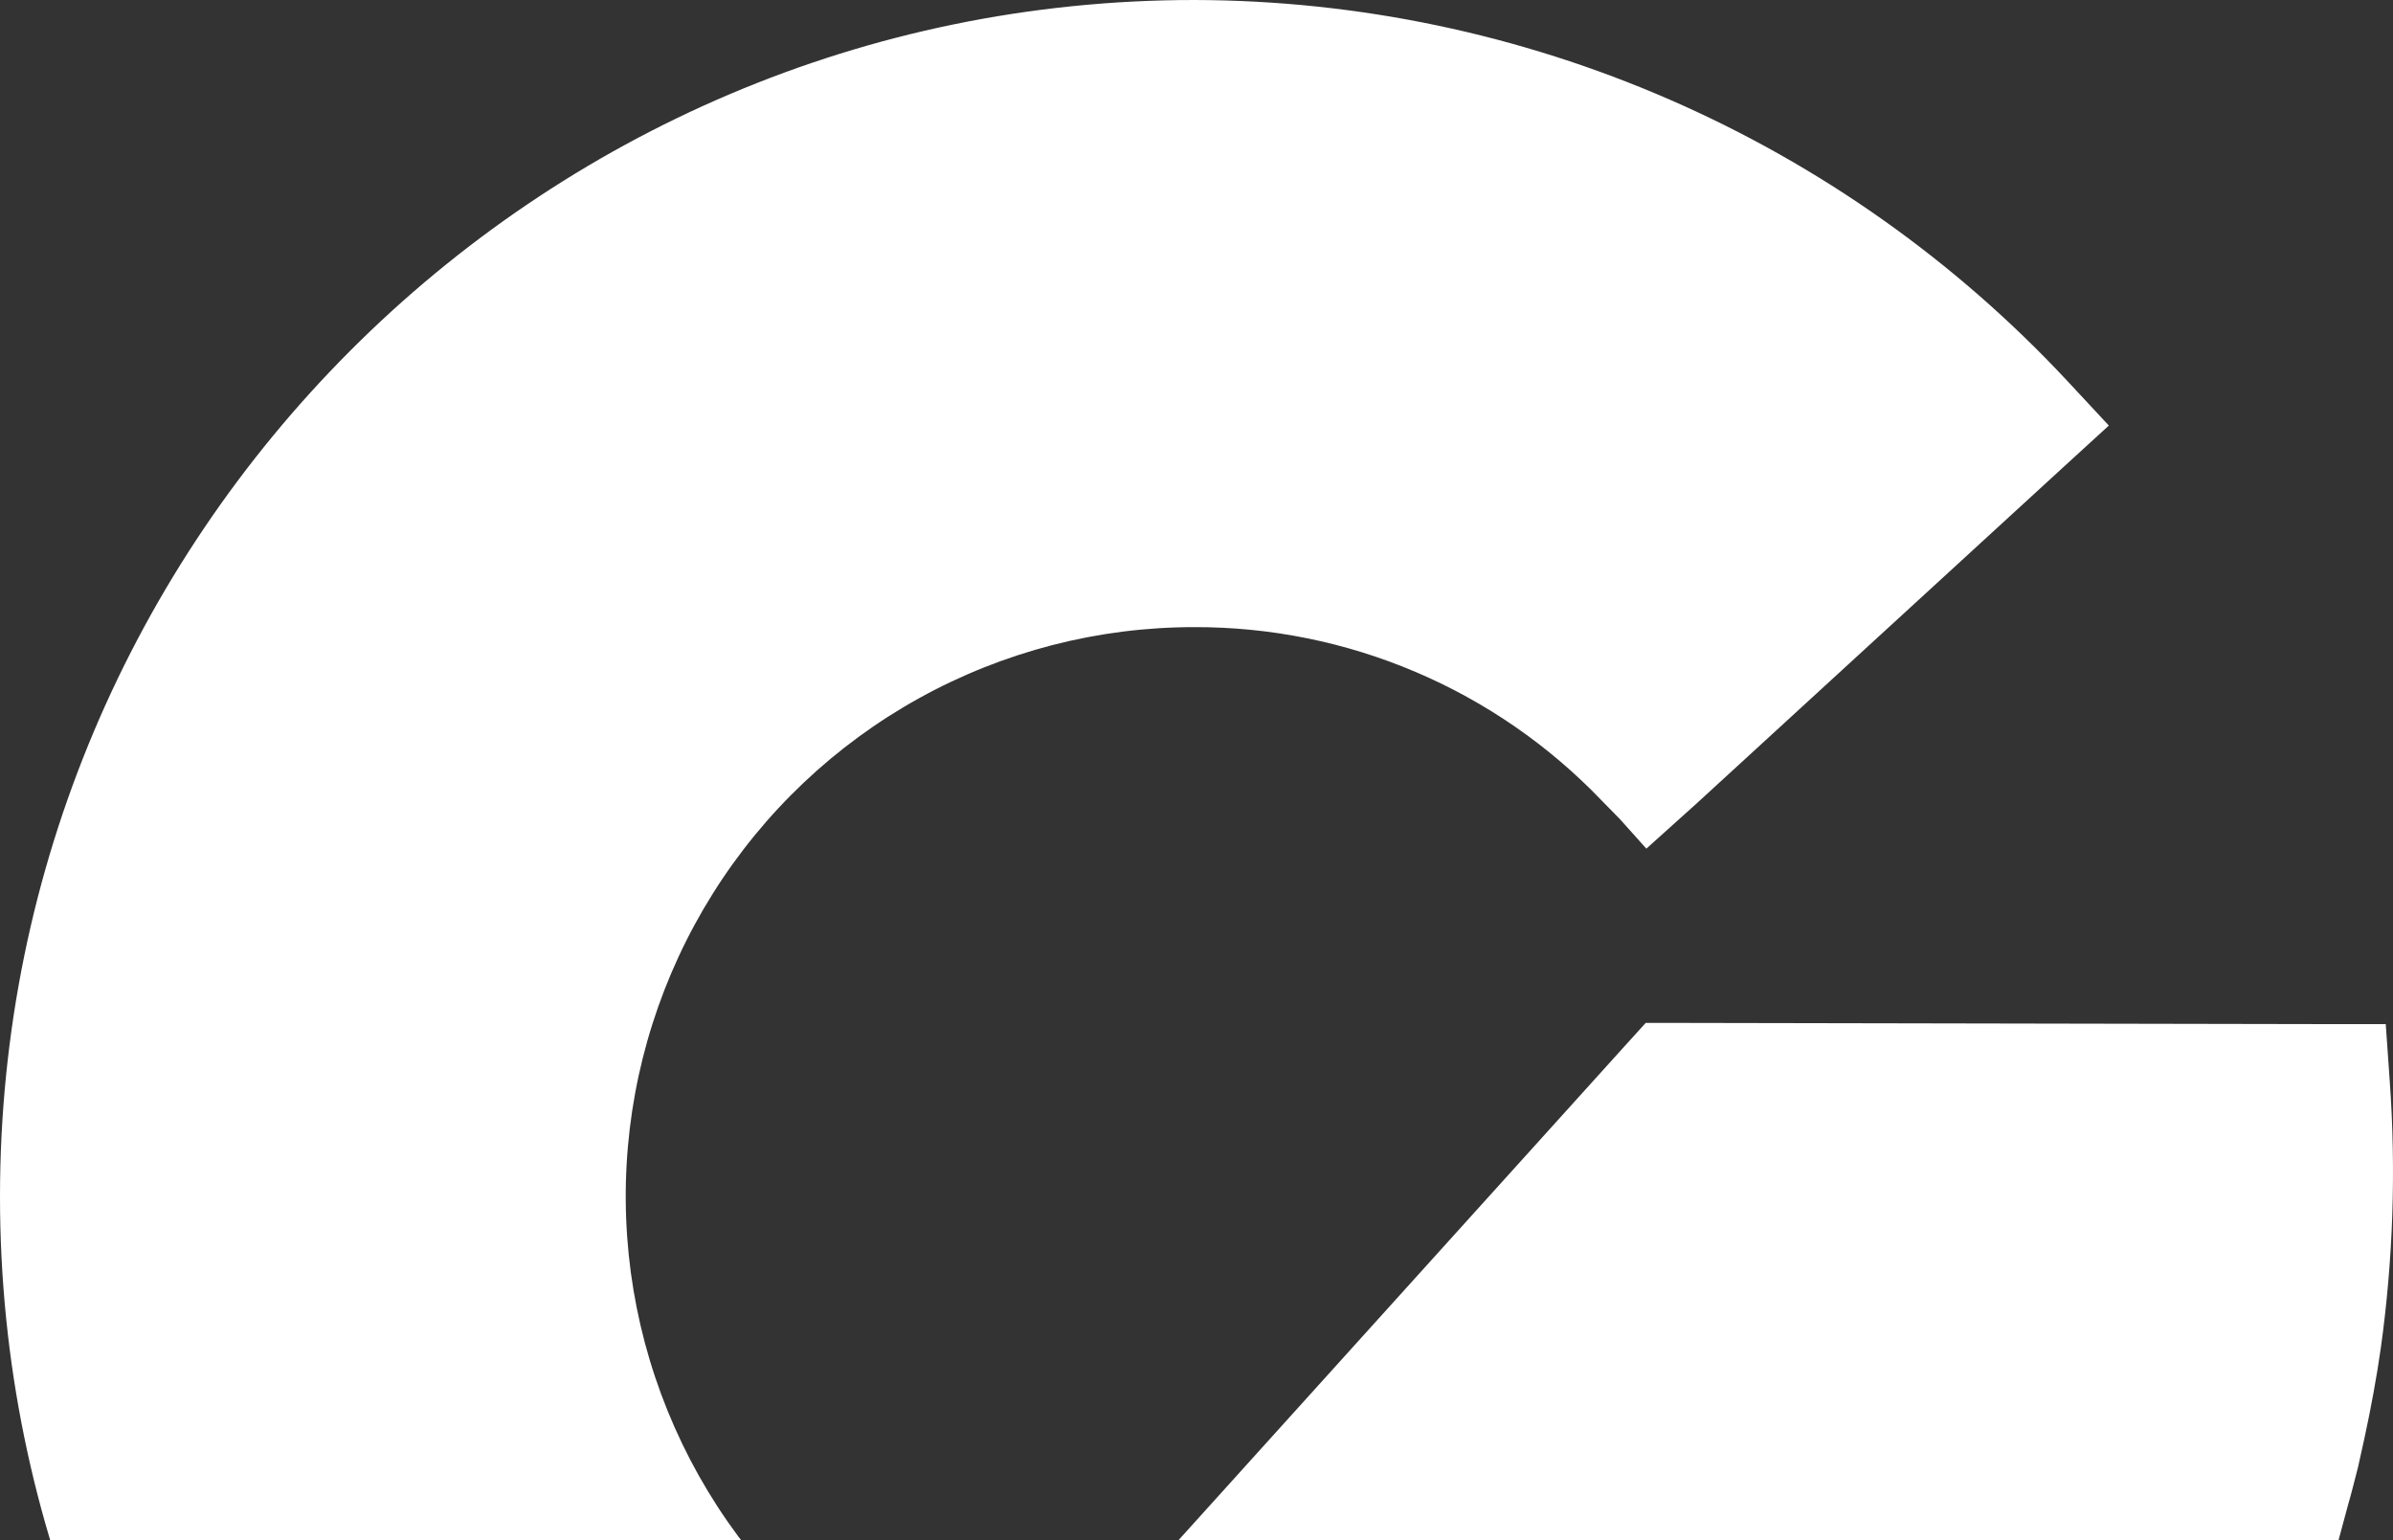 <svg width="87" height="56" viewBox="0 0 87 56" fill="none" xmlns="http://www.w3.org/2000/svg">
<rect x="0" y="0" width="87" height="56" fill="#333333" stroke="none"/>
<path d="M86.558 49.005C86.402 50.099 86.201 51.181 85.968 52.263C85.89 52.62 85.812 52.965 85.734 53.322C85.611 53.791 85.5 54.259 85.366 54.717L85.032 55.955L84.921 56.356H84.91C82.158 65.228 76.648 72.986 69.184 78.499C61.719 84.012 52.692 86.99 43.418 87C19.476 87 0 67.489 0 43.506C0 19.511 19.476 0 43.418 0C49.367 0.012 55.249 1.245 60.704 3.622C66.158 5.999 71.069 9.47 75.133 13.822L76.669 15.473L75.01 16.99L61.703 29.194L59.855 30.856L58.886 29.774L58.228 29.104C56.314 27.105 54.014 25.515 51.468 24.432C48.923 23.349 46.184 22.794 43.418 22.802C39.92 22.8 36.48 23.689 33.418 25.384C30.357 27.078 27.775 29.524 25.915 32.491C24.054 35.458 22.976 38.85 22.781 42.348C22.587 45.847 23.282 49.337 24.802 52.493C26.321 55.649 28.616 58.367 31.47 60.392C34.325 62.417 37.646 63.683 41.122 64.071C44.598 64.46 48.116 63.957 51.346 62.612C54.575 61.267 57.411 59.122 59.587 56.379L47.516 56.39L42.483 56.401L45.857 52.664L59.164 37.928L59.832 37.192H60.823L84.665 37.236H86.736L86.881 39.3C87.114 42.538 87.005 45.791 86.558 49.005Z" fill="white"/>
</svg>
